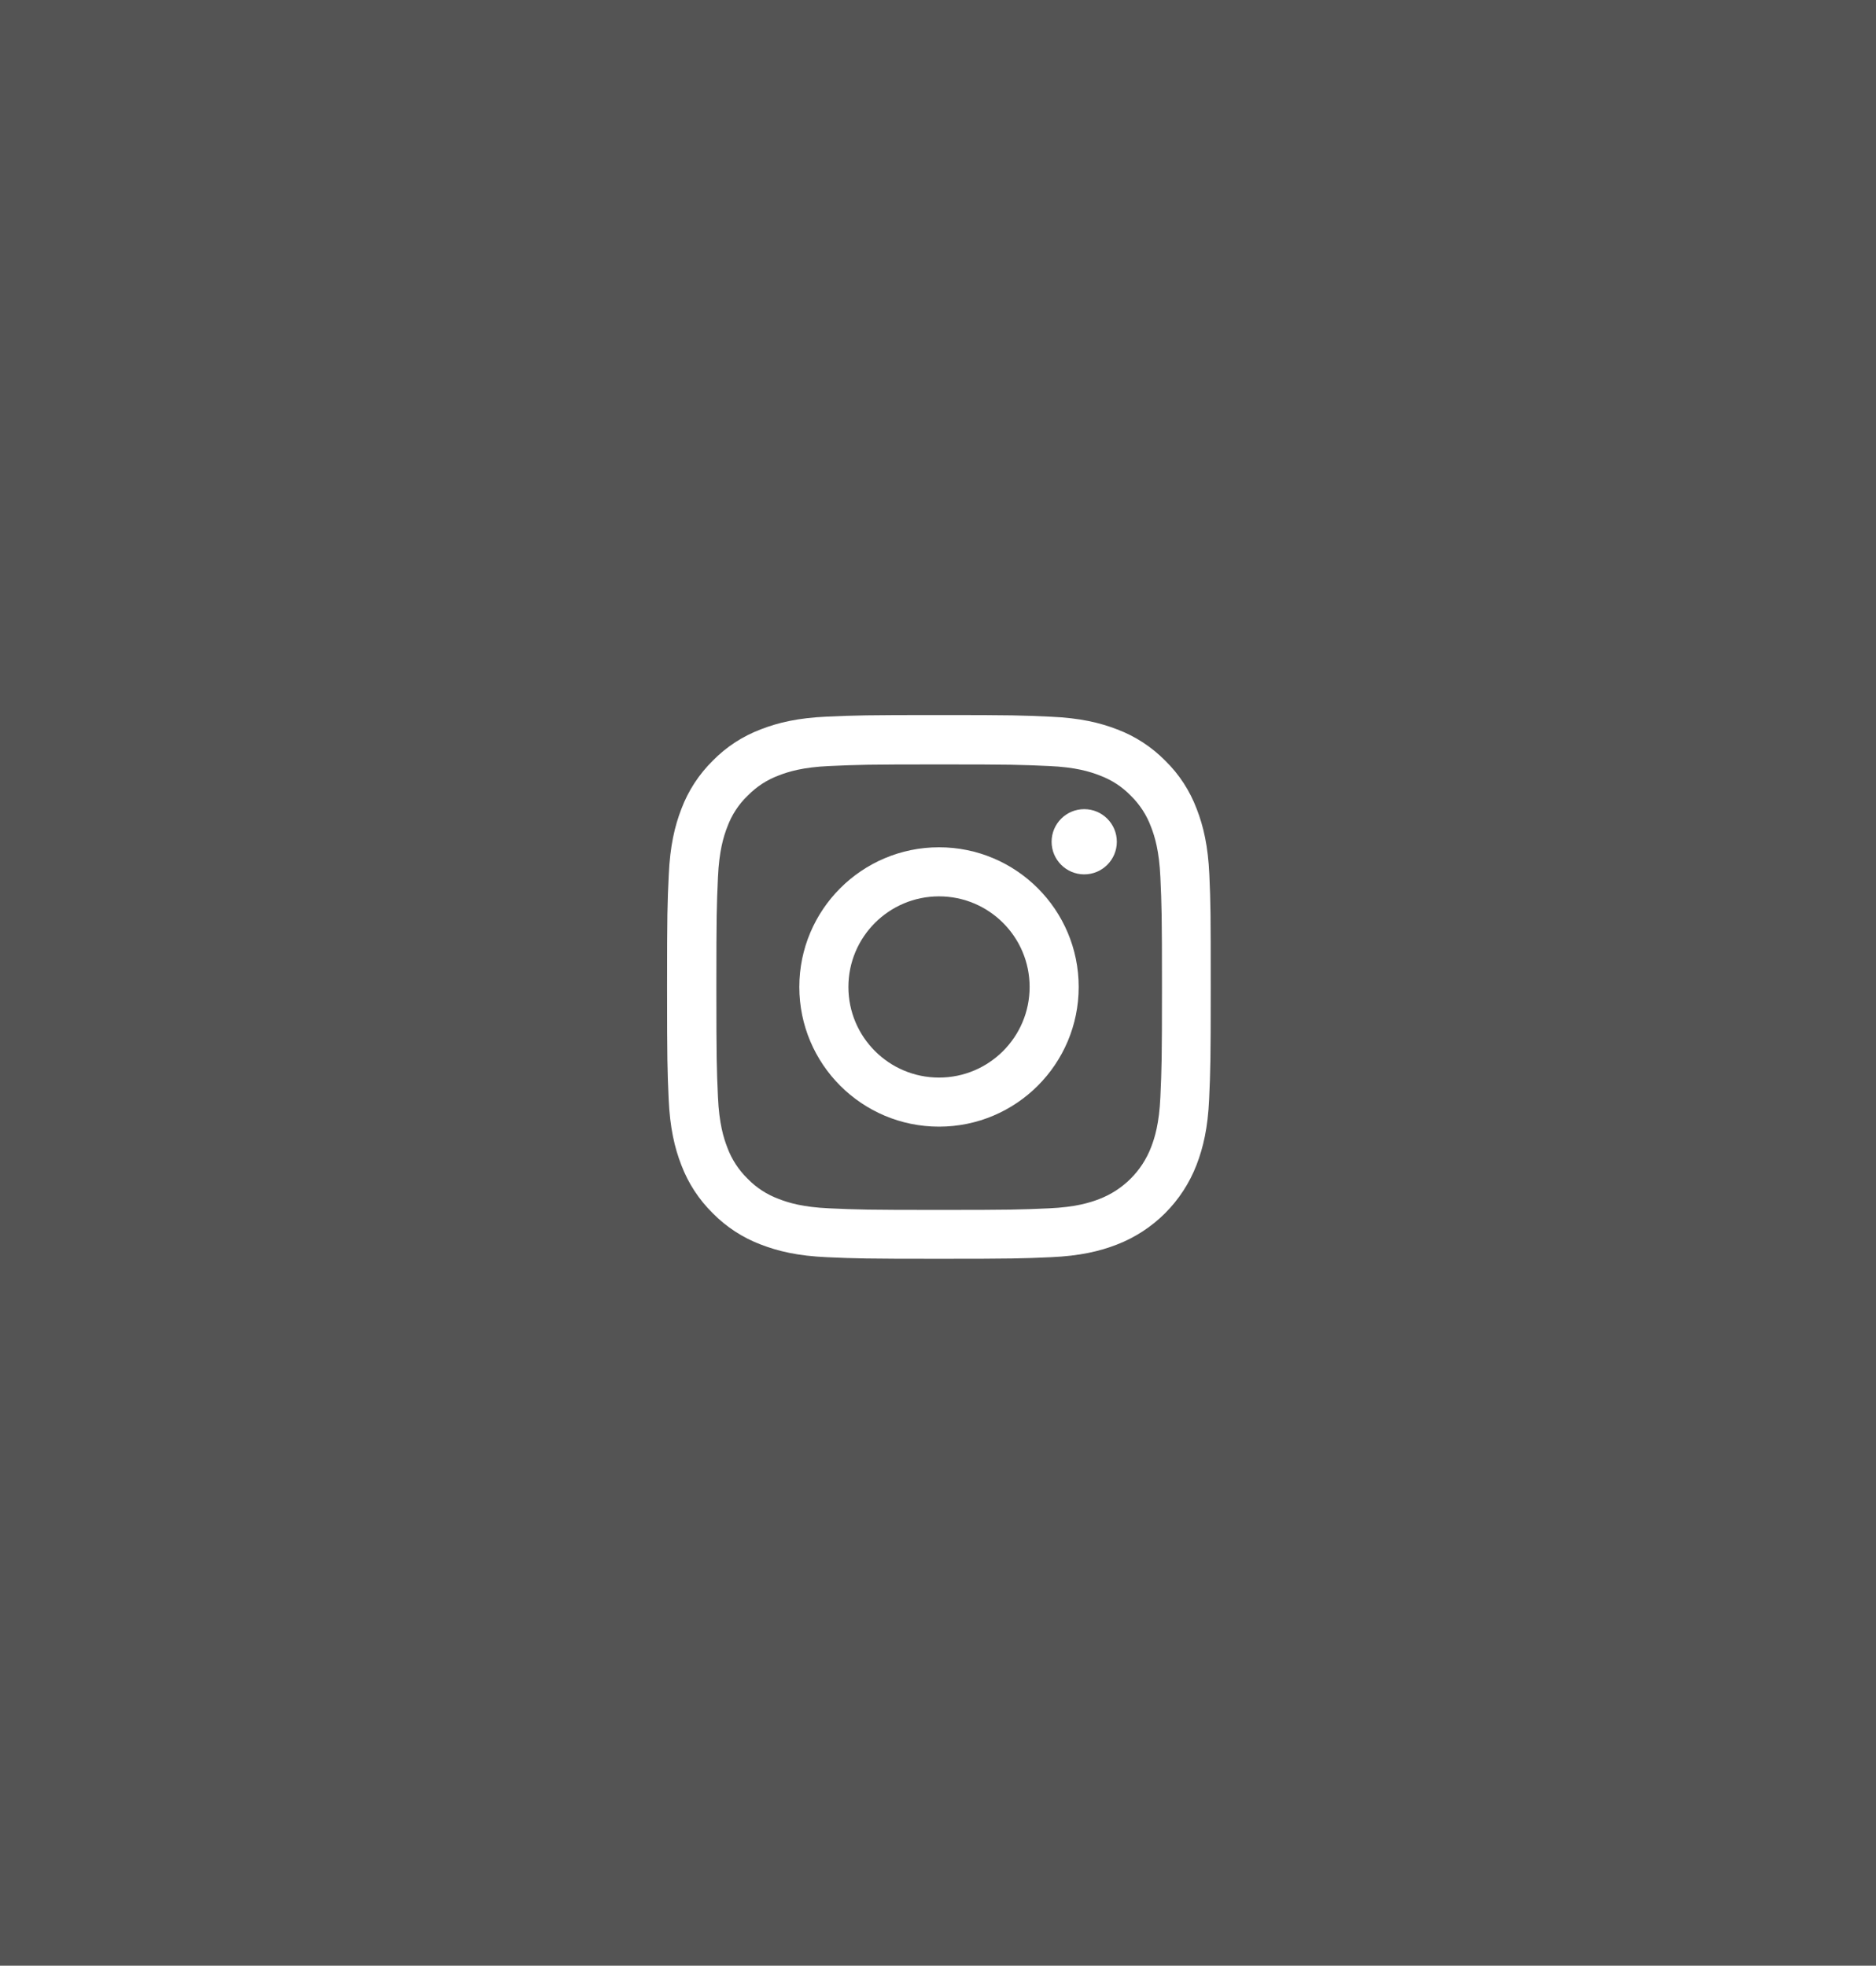 <svg width="230" height="241" viewBox="0 0 230 241" fill="none" xmlns="http://www.w3.org/2000/svg">
<rect x="0" y="0" width="230" height="241" fill="#808080" stroke="none"/>
<rect width="230" height="241" fill="black" fill-opacity="0.34"/>
<path d="M148.268 107.267C148.112 103.725 147.539 101.289 146.718 99.179C145.872 96.939 144.57 94.934 142.863 93.267C141.196 91.574 139.178 90.258 136.964 89.425C134.841 88.604 132.419 88.031 128.876 87.875C125.308 87.706 124.175 87.667 115.124 87.667C106.072 87.667 104.939 87.706 101.384 87.862C97.842 88.018 95.406 88.592 93.297 89.412C91.056 90.258 89.051 91.561 87.384 93.267C85.691 94.934 84.376 96.953 83.542 99.166C82.721 101.289 82.149 103.711 81.992 107.254C81.823 110.822 81.784 111.955 81.784 121.007C81.784 130.058 81.823 131.191 81.979 134.746C82.135 138.289 82.709 140.724 83.529 142.834C84.376 145.074 85.691 147.079 87.384 148.746C89.051 150.439 91.07 151.755 93.284 152.588C95.406 153.409 97.829 153.982 101.371 154.138C104.926 154.295 106.06 154.333 115.111 154.333C124.162 154.333 125.295 154.295 128.851 154.138C132.393 153.982 134.828 153.409 136.938 152.588C141.418 150.856 144.96 147.314 146.693 142.834C147.513 140.711 148.086 138.289 148.242 134.746C148.398 131.191 148.437 130.058 148.437 121.007C148.437 111.955 148.424 110.822 148.268 107.267ZM142.265 134.486C142.121 137.742 141.574 139.5 141.118 140.672C139.998 143.576 137.693 145.881 134.789 147.001C133.617 147.457 131.846 148.004 128.603 148.147C125.086 148.304 124.032 148.342 115.137 148.342C106.242 148.342 105.174 148.304 101.67 148.147C98.415 148.004 96.656 147.457 95.484 147.001C94.039 146.467 92.723 145.621 91.656 144.514C90.549 143.433 89.702 142.13 89.168 140.685C88.712 139.513 88.165 137.742 88.022 134.499C87.866 130.983 87.827 129.928 87.827 121.033C87.827 112.137 87.866 111.07 88.022 107.567C88.165 104.311 88.712 102.553 89.168 101.38C89.702 99.935 90.549 98.62 91.669 97.551C92.749 96.444 94.052 95.598 95.498 95.064C96.67 94.608 98.441 94.061 101.684 93.918C105.2 93.762 106.255 93.723 115.15 93.723C124.058 93.723 125.112 93.762 128.616 93.918C131.872 94.061 133.63 94.608 134.802 95.064C136.247 95.598 137.563 96.444 138.631 97.551C139.738 98.632 140.584 99.935 141.118 101.38C141.574 102.553 142.121 104.323 142.265 107.567C142.421 111.083 142.46 112.137 142.46 121.033C142.46 129.928 142.421 130.969 142.265 134.486Z" fill="white"/>
<path d="M115.124 103.881C105.669 103.881 97.998 111.551 97.998 121.007C97.998 130.462 105.669 138.132 115.124 138.132C124.579 138.132 132.249 130.462 132.249 121.007C132.249 111.551 124.579 103.881 115.124 103.881ZM115.124 132.116C108.99 132.116 104.015 127.141 104.015 121.007C104.015 114.872 108.99 109.898 115.124 109.898C121.258 109.898 126.233 114.872 126.233 121.007C126.233 127.141 121.258 132.116 115.124 132.116Z" fill="white"/>
<path d="M136.925 103.204C136.925 105.412 135.135 107.202 132.927 107.202C130.719 107.202 128.928 105.412 128.928 103.204C128.928 100.995 130.719 99.206 132.927 99.206C135.135 99.206 136.925 100.995 136.925 103.204Z" fill="white"/>
</svg>
